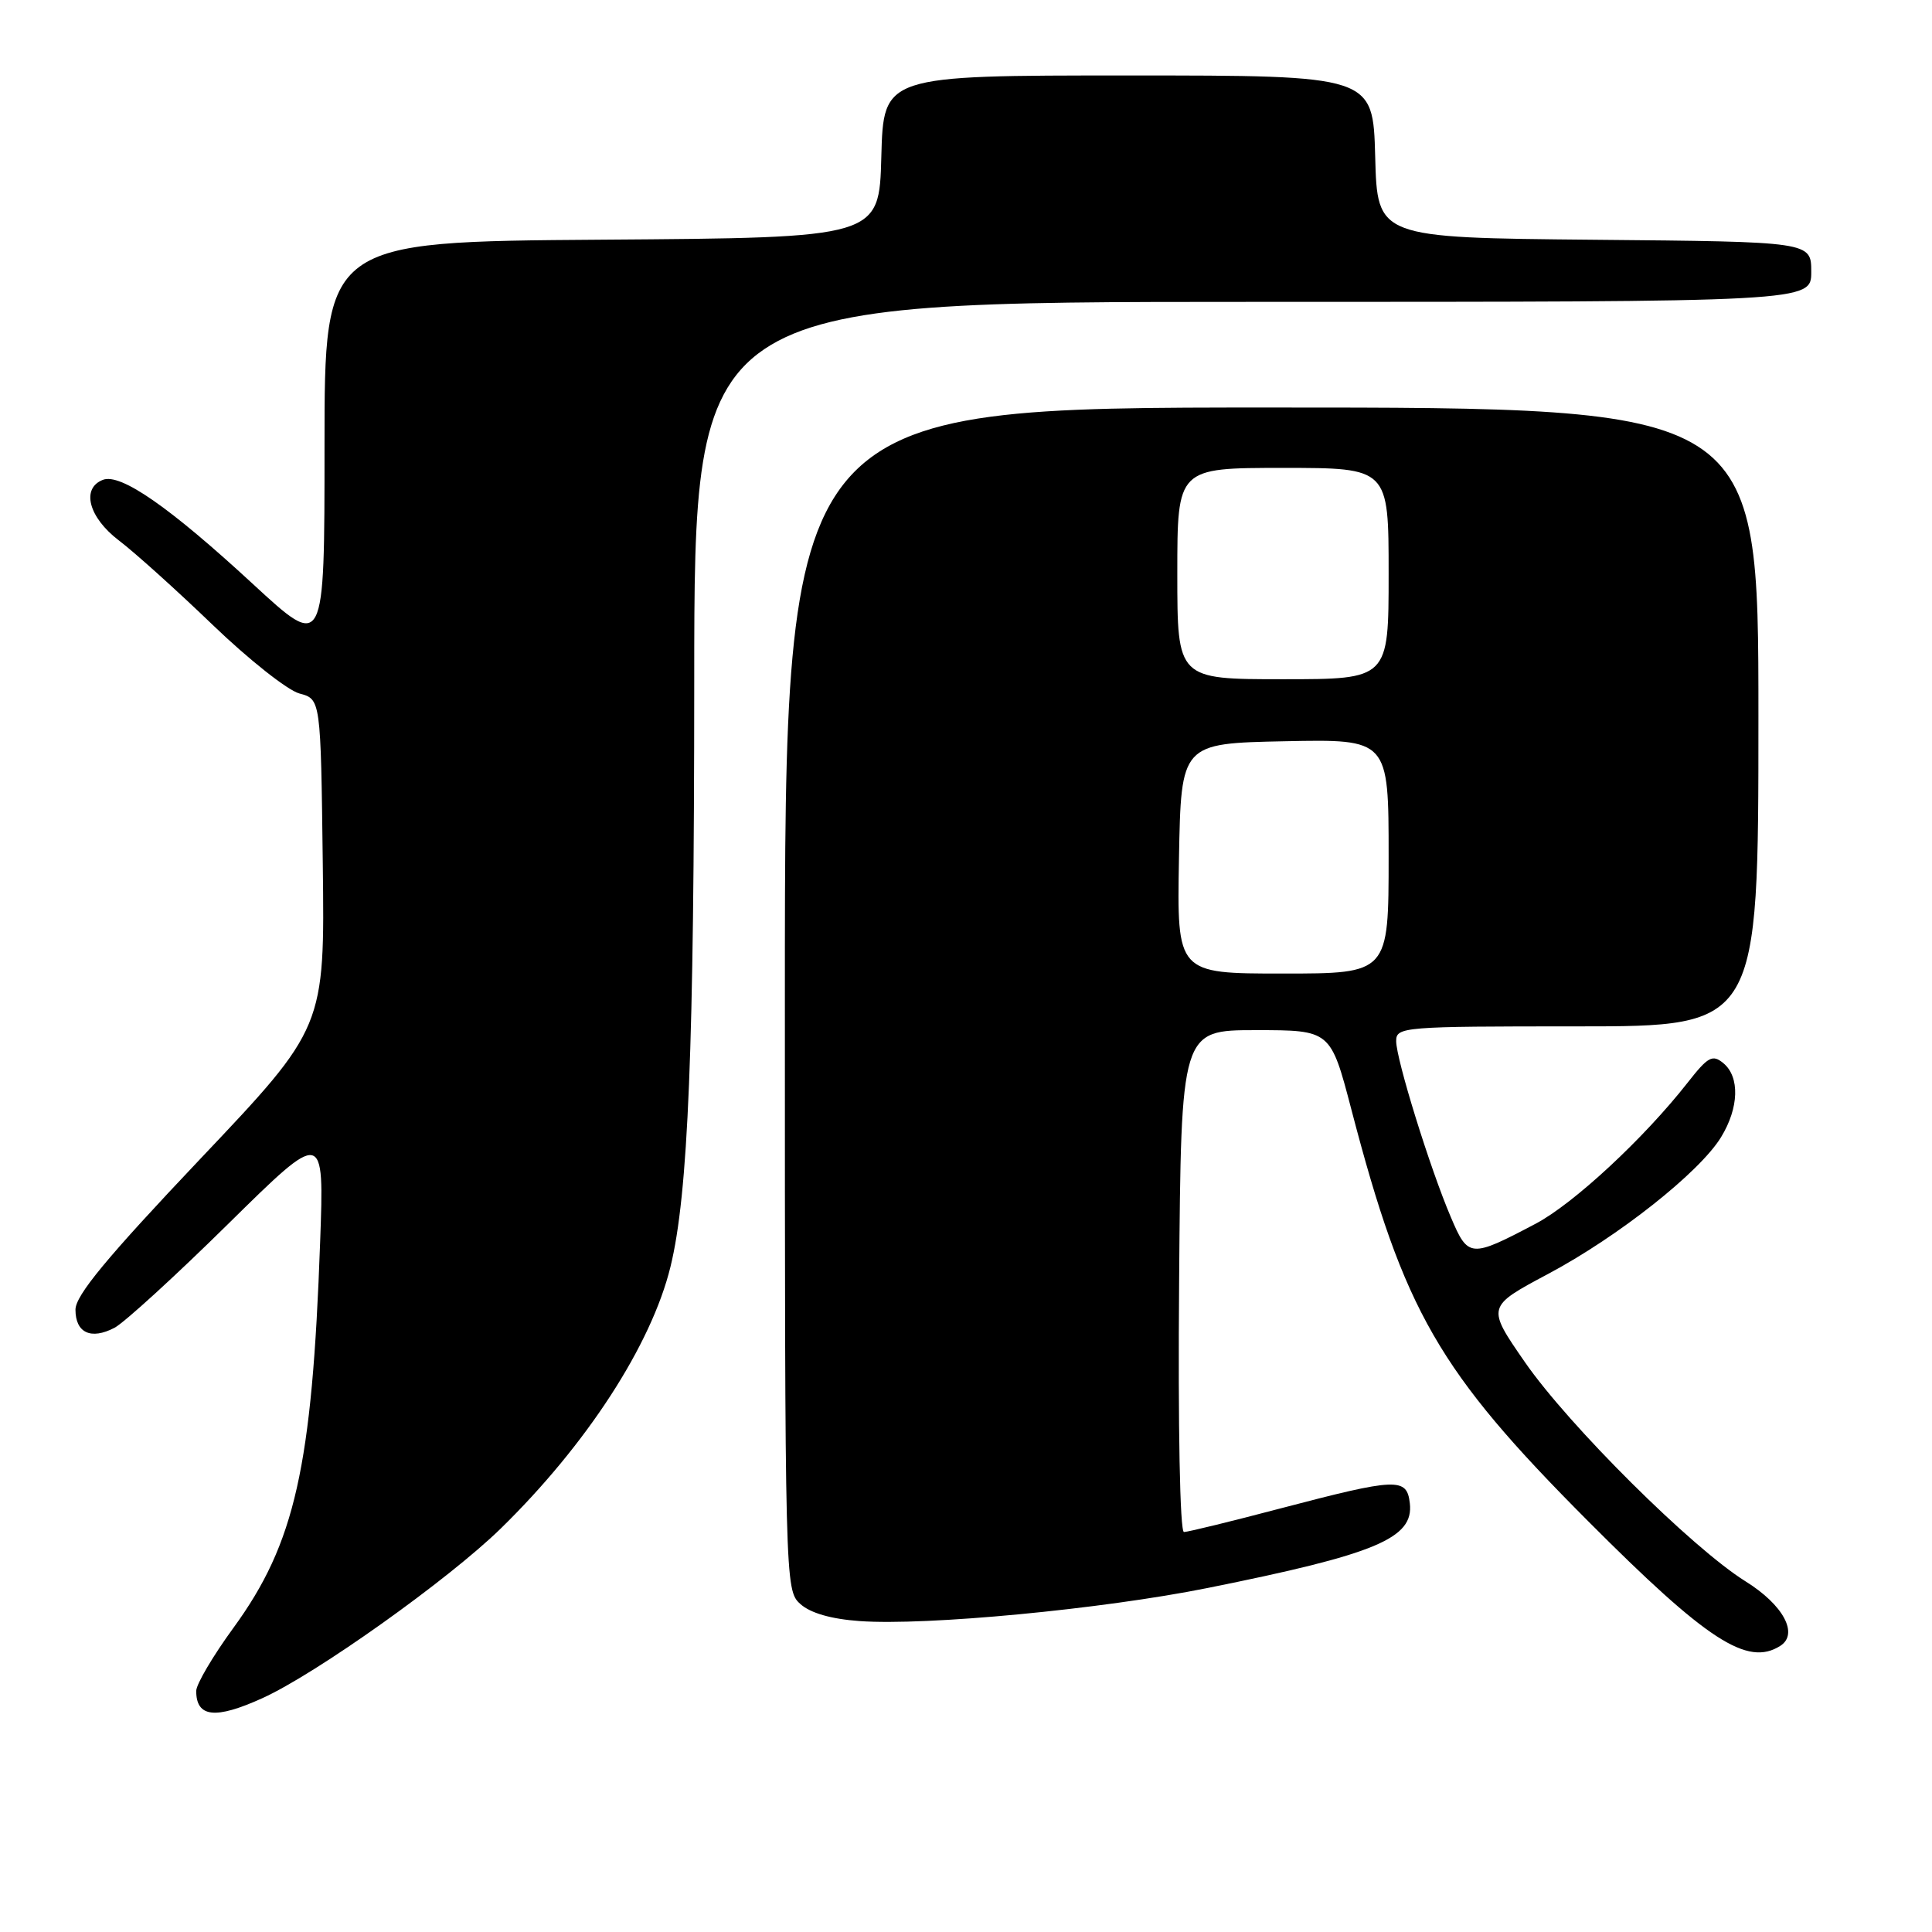 <?xml version="1.0" encoding="UTF-8" standalone="no"?>
<!DOCTYPE svg PUBLIC "-//W3C//DTD SVG 1.1//EN" "http://www.w3.org/Graphics/SVG/1.1/DTD/svg11.dtd" >
<svg xmlns="http://www.w3.org/2000/svg" xmlns:xlink="http://www.w3.org/1999/xlink" version="1.1" viewBox="0 0 256 256">
 <g >
 <path fill="currentColor"
d=" M 34.76 225.02 C 41.89 221.79 59.36 209.35 66.32 202.57 C 77.72 191.44 86.30 178.22 88.84 167.86 C 91.20 158.21 91.98 138.94 91.99 90.25 C 92.00 40.00 92.00 40.00 166.00 40.00 C 240.00 40.00 240.00 40.00 240.00 36.02 C 240.00 32.03 240.00 32.03 211.25 31.77 C 182.50 31.50 182.50 31.50 182.22 20.75 C 181.93 10.00 181.93 10.00 149.50 10.00 C 117.07 10.00 117.07 10.00 116.78 20.75 C 116.50 31.50 116.50 31.50 79.75 31.76 C 43.00 32.02 43.00 32.02 43.00 59.08 C 43.00 86.14 43.00 86.14 33.53 77.40 C 22.47 67.19 15.99 62.68 13.64 63.58 C 10.72 64.70 11.74 68.56 15.75 71.61 C 17.81 73.17 23.40 78.20 28.17 82.79 C 32.94 87.38 38.11 91.47 39.67 91.89 C 42.50 92.64 42.50 92.64 42.77 114.40 C 43.04 136.15 43.04 136.15 26.52 153.58 C 14.13 166.66 10.00 171.65 10.00 173.54 C 10.00 176.61 12.05 177.57 15.17 175.94 C 16.45 175.27 23.23 169.08 30.23 162.18 C 42.96 149.64 42.96 149.64 42.42 164.57 C 41.36 194.42 39.09 204.50 30.93 215.70 C 28.22 219.41 26.00 223.18 26.00 224.06 C 26.00 227.57 28.53 227.85 34.76 225.02 Z  M 235.89 218.09 C 238.38 216.51 236.30 212.65 231.28 209.53 C 224.21 205.12 207.86 188.88 202.05 180.48 C 196.98 173.15 196.98 173.15 205.10 168.82 C 214.43 163.86 225.22 155.32 228.05 150.68 C 230.43 146.79 230.55 142.70 228.36 140.88 C 226.91 139.68 226.33 140.00 223.61 143.47 C 217.80 150.88 208.51 159.49 203.50 162.14 C 194.83 166.71 194.54 166.69 192.24 161.27 C 189.48 154.81 185.00 140.35 185.00 137.95 C 185.00 136.07 185.88 136.00 209.00 136.00 C 233.00 136.00 233.00 136.00 233.00 95.00 C 233.00 54.00 233.00 54.00 168.50 54.00 C 104.00 54.00 104.00 54.00 104.00 132.35 C 104.00 209.90 104.02 210.71 106.04 212.53 C 107.36 213.73 110.11 214.53 113.90 214.80 C 122.74 215.44 146.00 213.23 160.00 210.42 C 182.34 205.93 187.35 203.84 186.81 199.19 C 186.41 195.76 185.15 195.81 169.64 199.88 C 163.12 201.60 157.38 203.00 156.88 203.00 C 156.35 203.00 156.08 189.17 156.24 169.75 C 156.50 136.50 156.50 136.50 166.41 136.50 C 176.31 136.50 176.31 136.50 179.06 147.00 C 186.06 173.80 190.56 181.63 210.46 201.59 C 226.21 217.39 231.54 220.85 235.89 218.09 Z  M 156.22 113.75 C 156.50 98.50 156.50 98.50 170.25 98.22 C 184.00 97.94 184.00 97.94 184.00 113.47 C 184.00 129.00 184.00 129.00 169.97 129.00 C 155.95 129.00 155.95 129.00 156.22 113.75 Z  M 156.00 76.00 C 156.00 62.00 156.00 62.00 170.00 62.00 C 184.00 62.00 184.00 62.00 184.00 76.00 C 184.00 90.00 184.00 90.00 170.00 90.00 C 156.00 90.00 156.00 90.00 156.00 76.00 Z "/>
</g>
</svg>